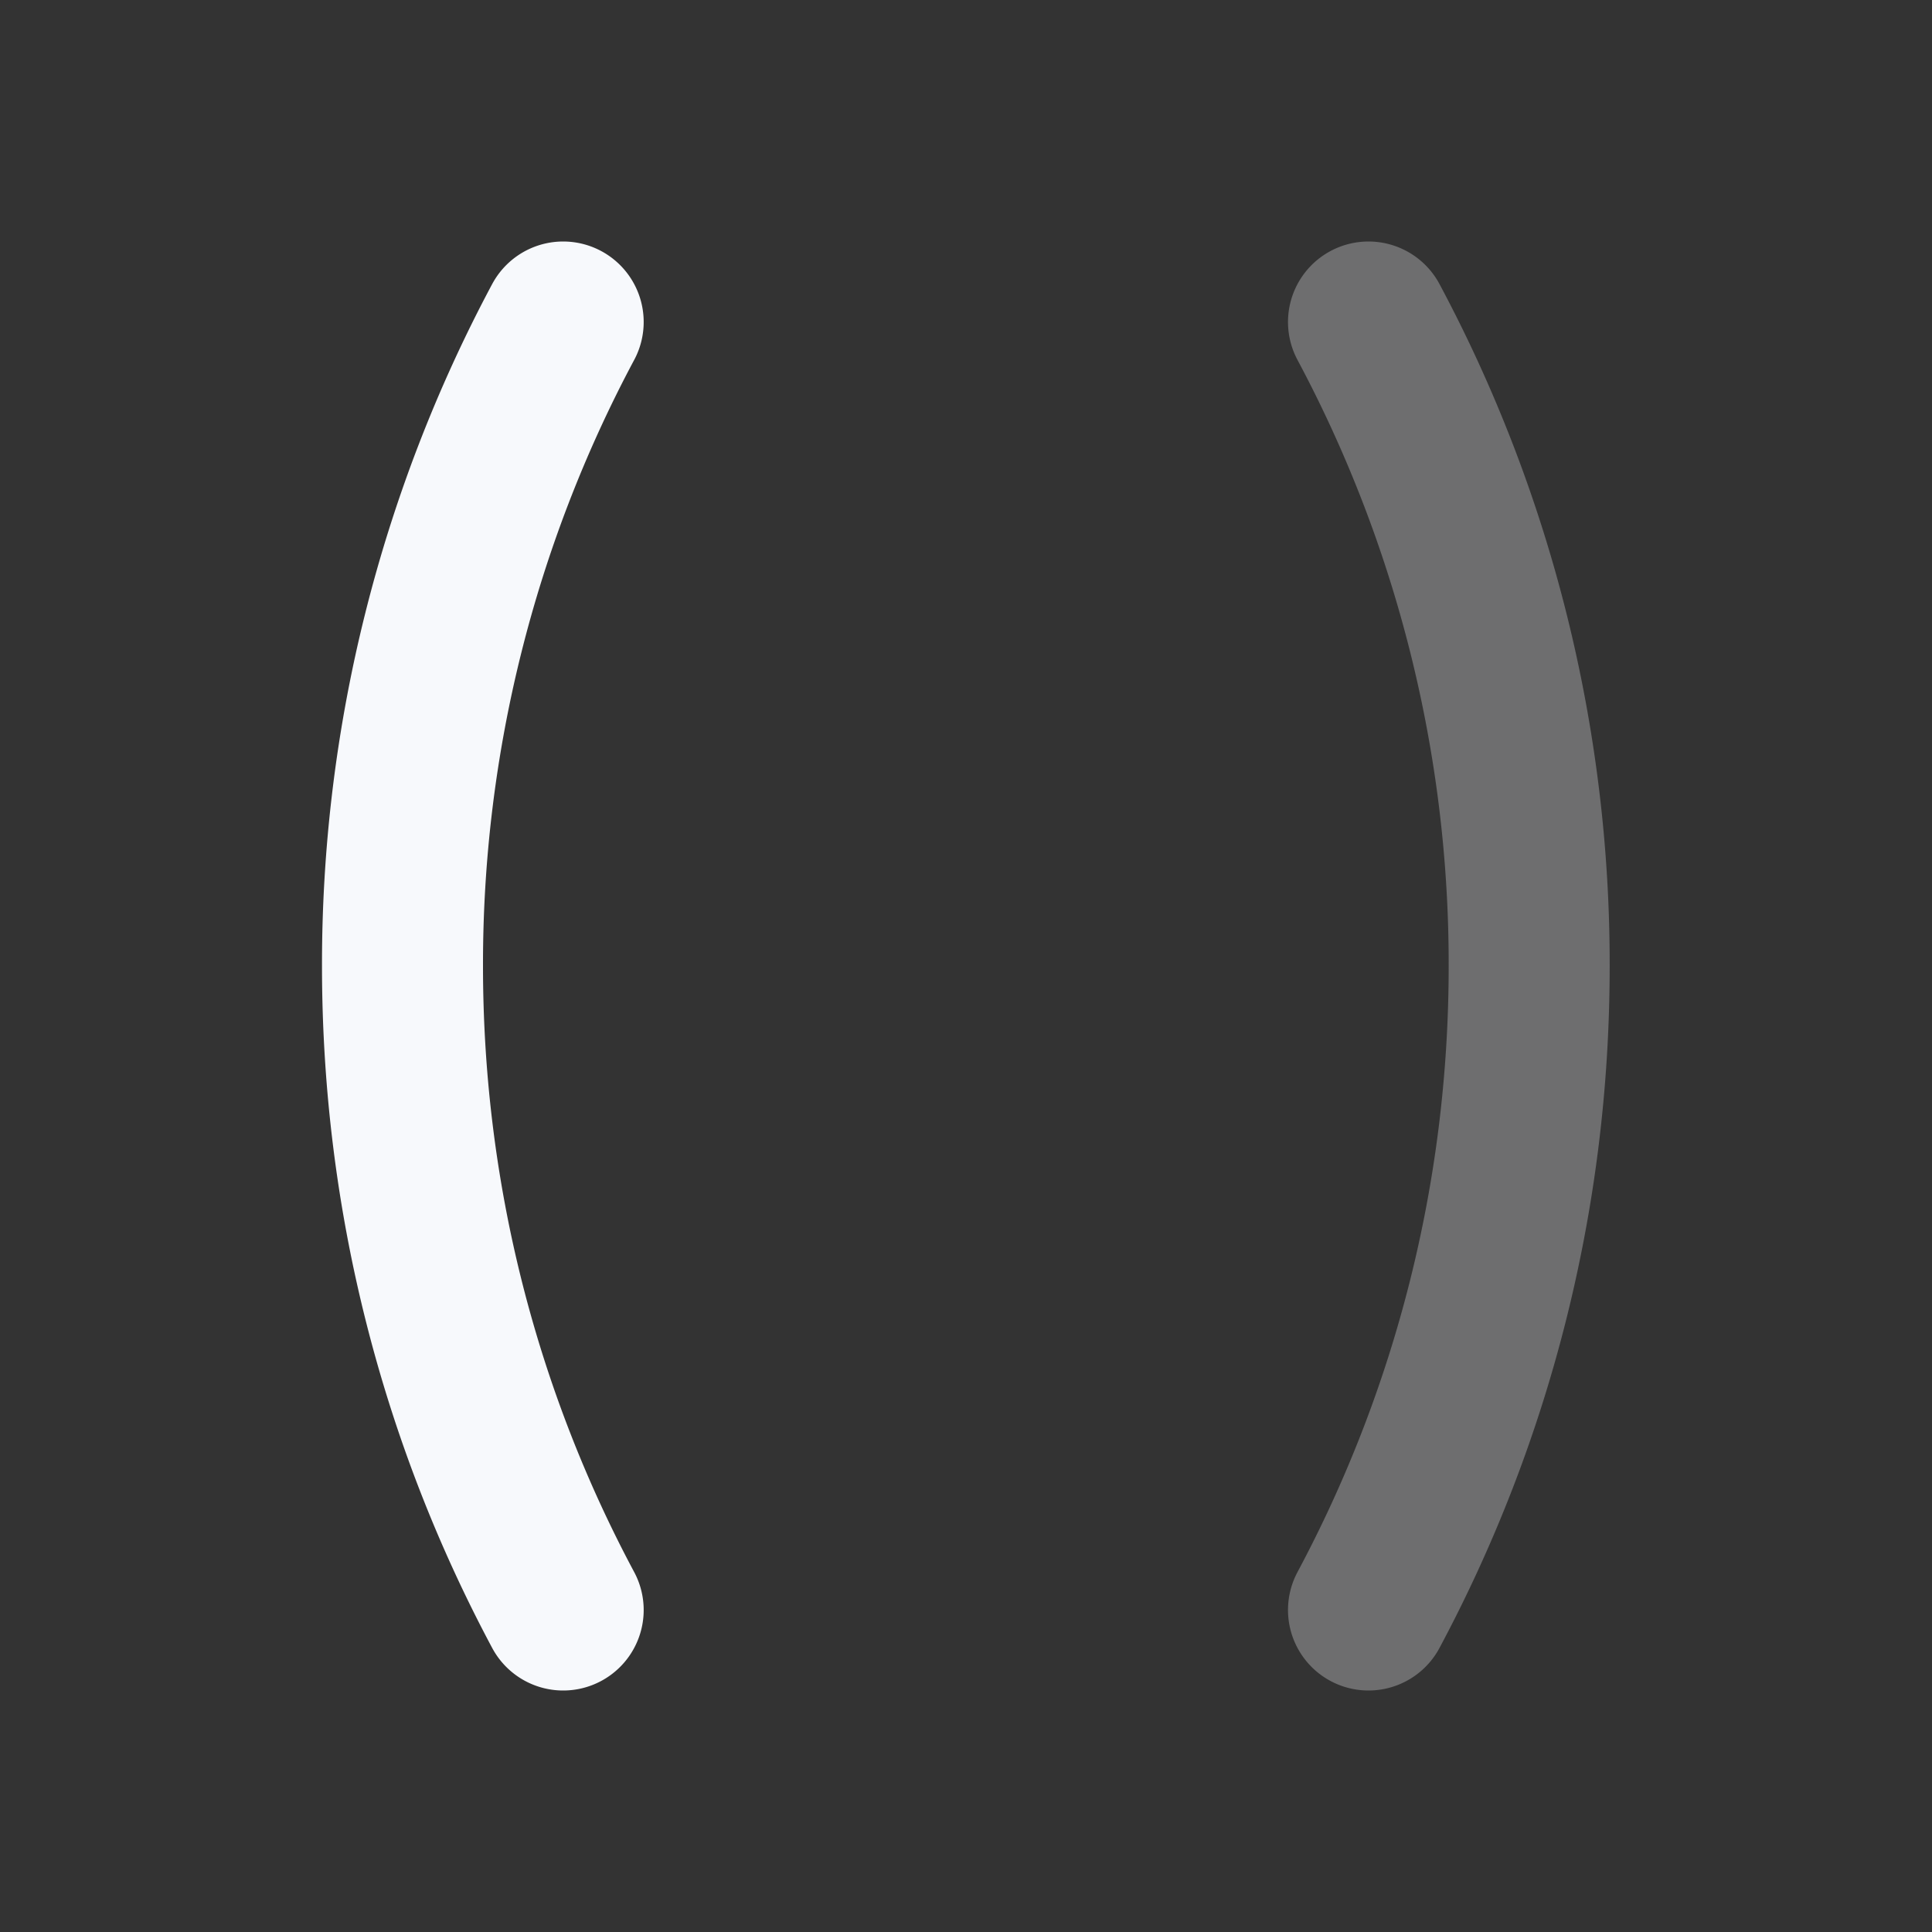 <svg xmlns="http://www.w3.org/2000/svg" width="24" height="24" fill="none"><rect width="100%" height="100%" fill="#333333" stroke="none"/><path stroke="#F7F9FC" stroke-linecap="round" stroke-width="2" d="M17 4a16.925 16.925 0 0 1 1.996 8c0 2.892-.722 5.616-1.996 8" opacity=".3"/><path stroke="#F7F9FC" stroke-linecap="round" stroke-width="2" d="M6.996 4A16.925 16.925 0 0 0 5 12c0 2.892.722 5.616 1.996 8"/></svg>